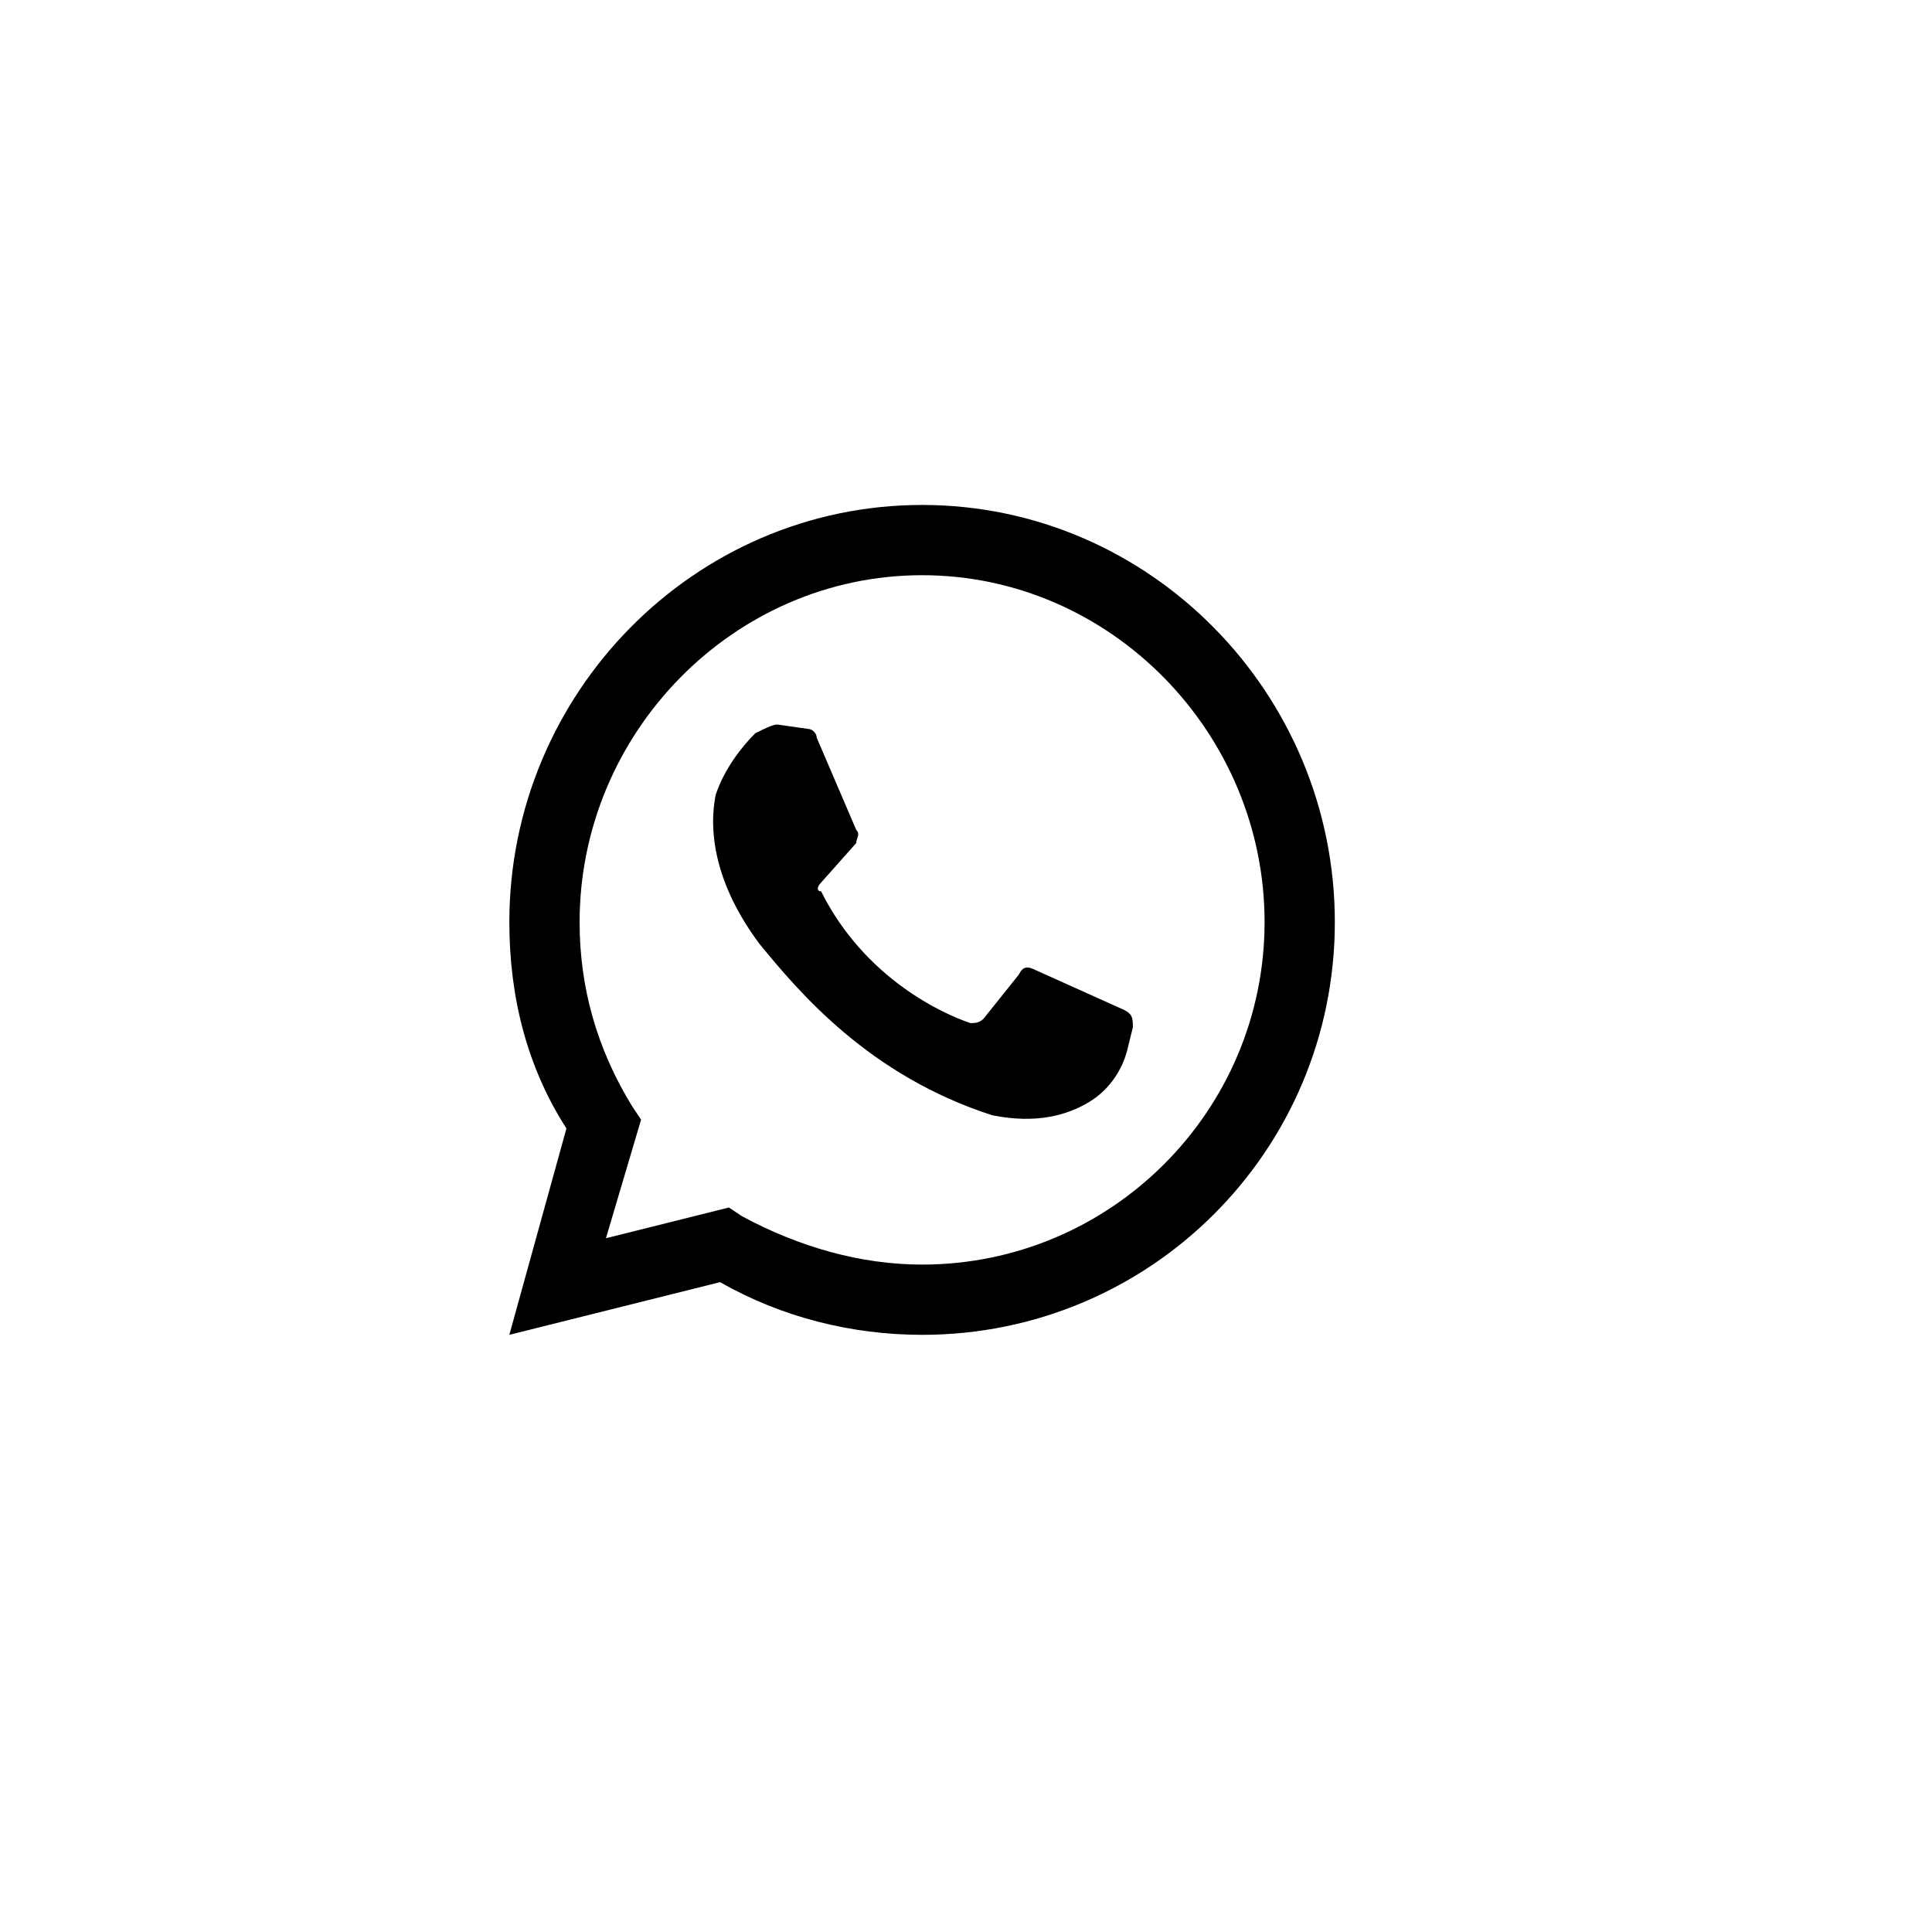 <svg class="extracted-svg ex-whatsapp" viewBox="-11 -11 44 44" enable-background="new 0 0 44 44" width="44px" height="44px" aria-hidden="true" focusable="false">
    <g><path d="M0.6 19.4L1.9 14.7C1 13.3 0.6 11.7 0.6 10 0.6 4.8 4.8 0.5 10 0.5 15.2 0.5 19.4 4.8 19.4 10 19.4 15.2 15.2 19.4 10 19.4 8.4 19.4 6.8 19 5.4 18.2L0.6 19.4ZM5.6 16.5L5.9 16.7C7.2 17.4 8.6 17.8 10 17.8 14.3 17.8 17.8 14.3 17.8 10 17.8 5.7 14.3 2.1 10 2.1 5.7 2.1 2.2 5.7 2.2 10 2.2 11.5 2.6 12.9 3.4 14.2L3.6 14.5 2.8 17.2 5.6 16.5Z M7.4 5.6L6.7 5.5C6.6 5.5 6.4 5.6 6.2 5.7 5.9 6 5.5 6.5 5.3 7.1 5.1 8.1 5.4 9.3 6.3 10.5 7.2 11.6 8.8 13.5 11.6 14.4 12.6 14.6 13.3 14.4 13.8 14.1 14.3 13.8 14.6 13.3 14.7 12.8L14.8 12.4C14.8 12.2 14.8 12.1 14.6 12L12.6 11.1C12.4 11 12.3 11 12.2 11.2L11.4 12.2C11.3 12.3 11.2 12.3 11.1 12.3 10.5 12.1 8.7 11.3 7.7 9.3 7.6 9.3 7.6 9.2 7.7 9.1L8.5 8.2C8.5 8.1 8.6 8 8.5 7.9L7.6 5.8C7.6 5.7 7.5 5.6 7.4 5.6Z"/></g>
</svg>